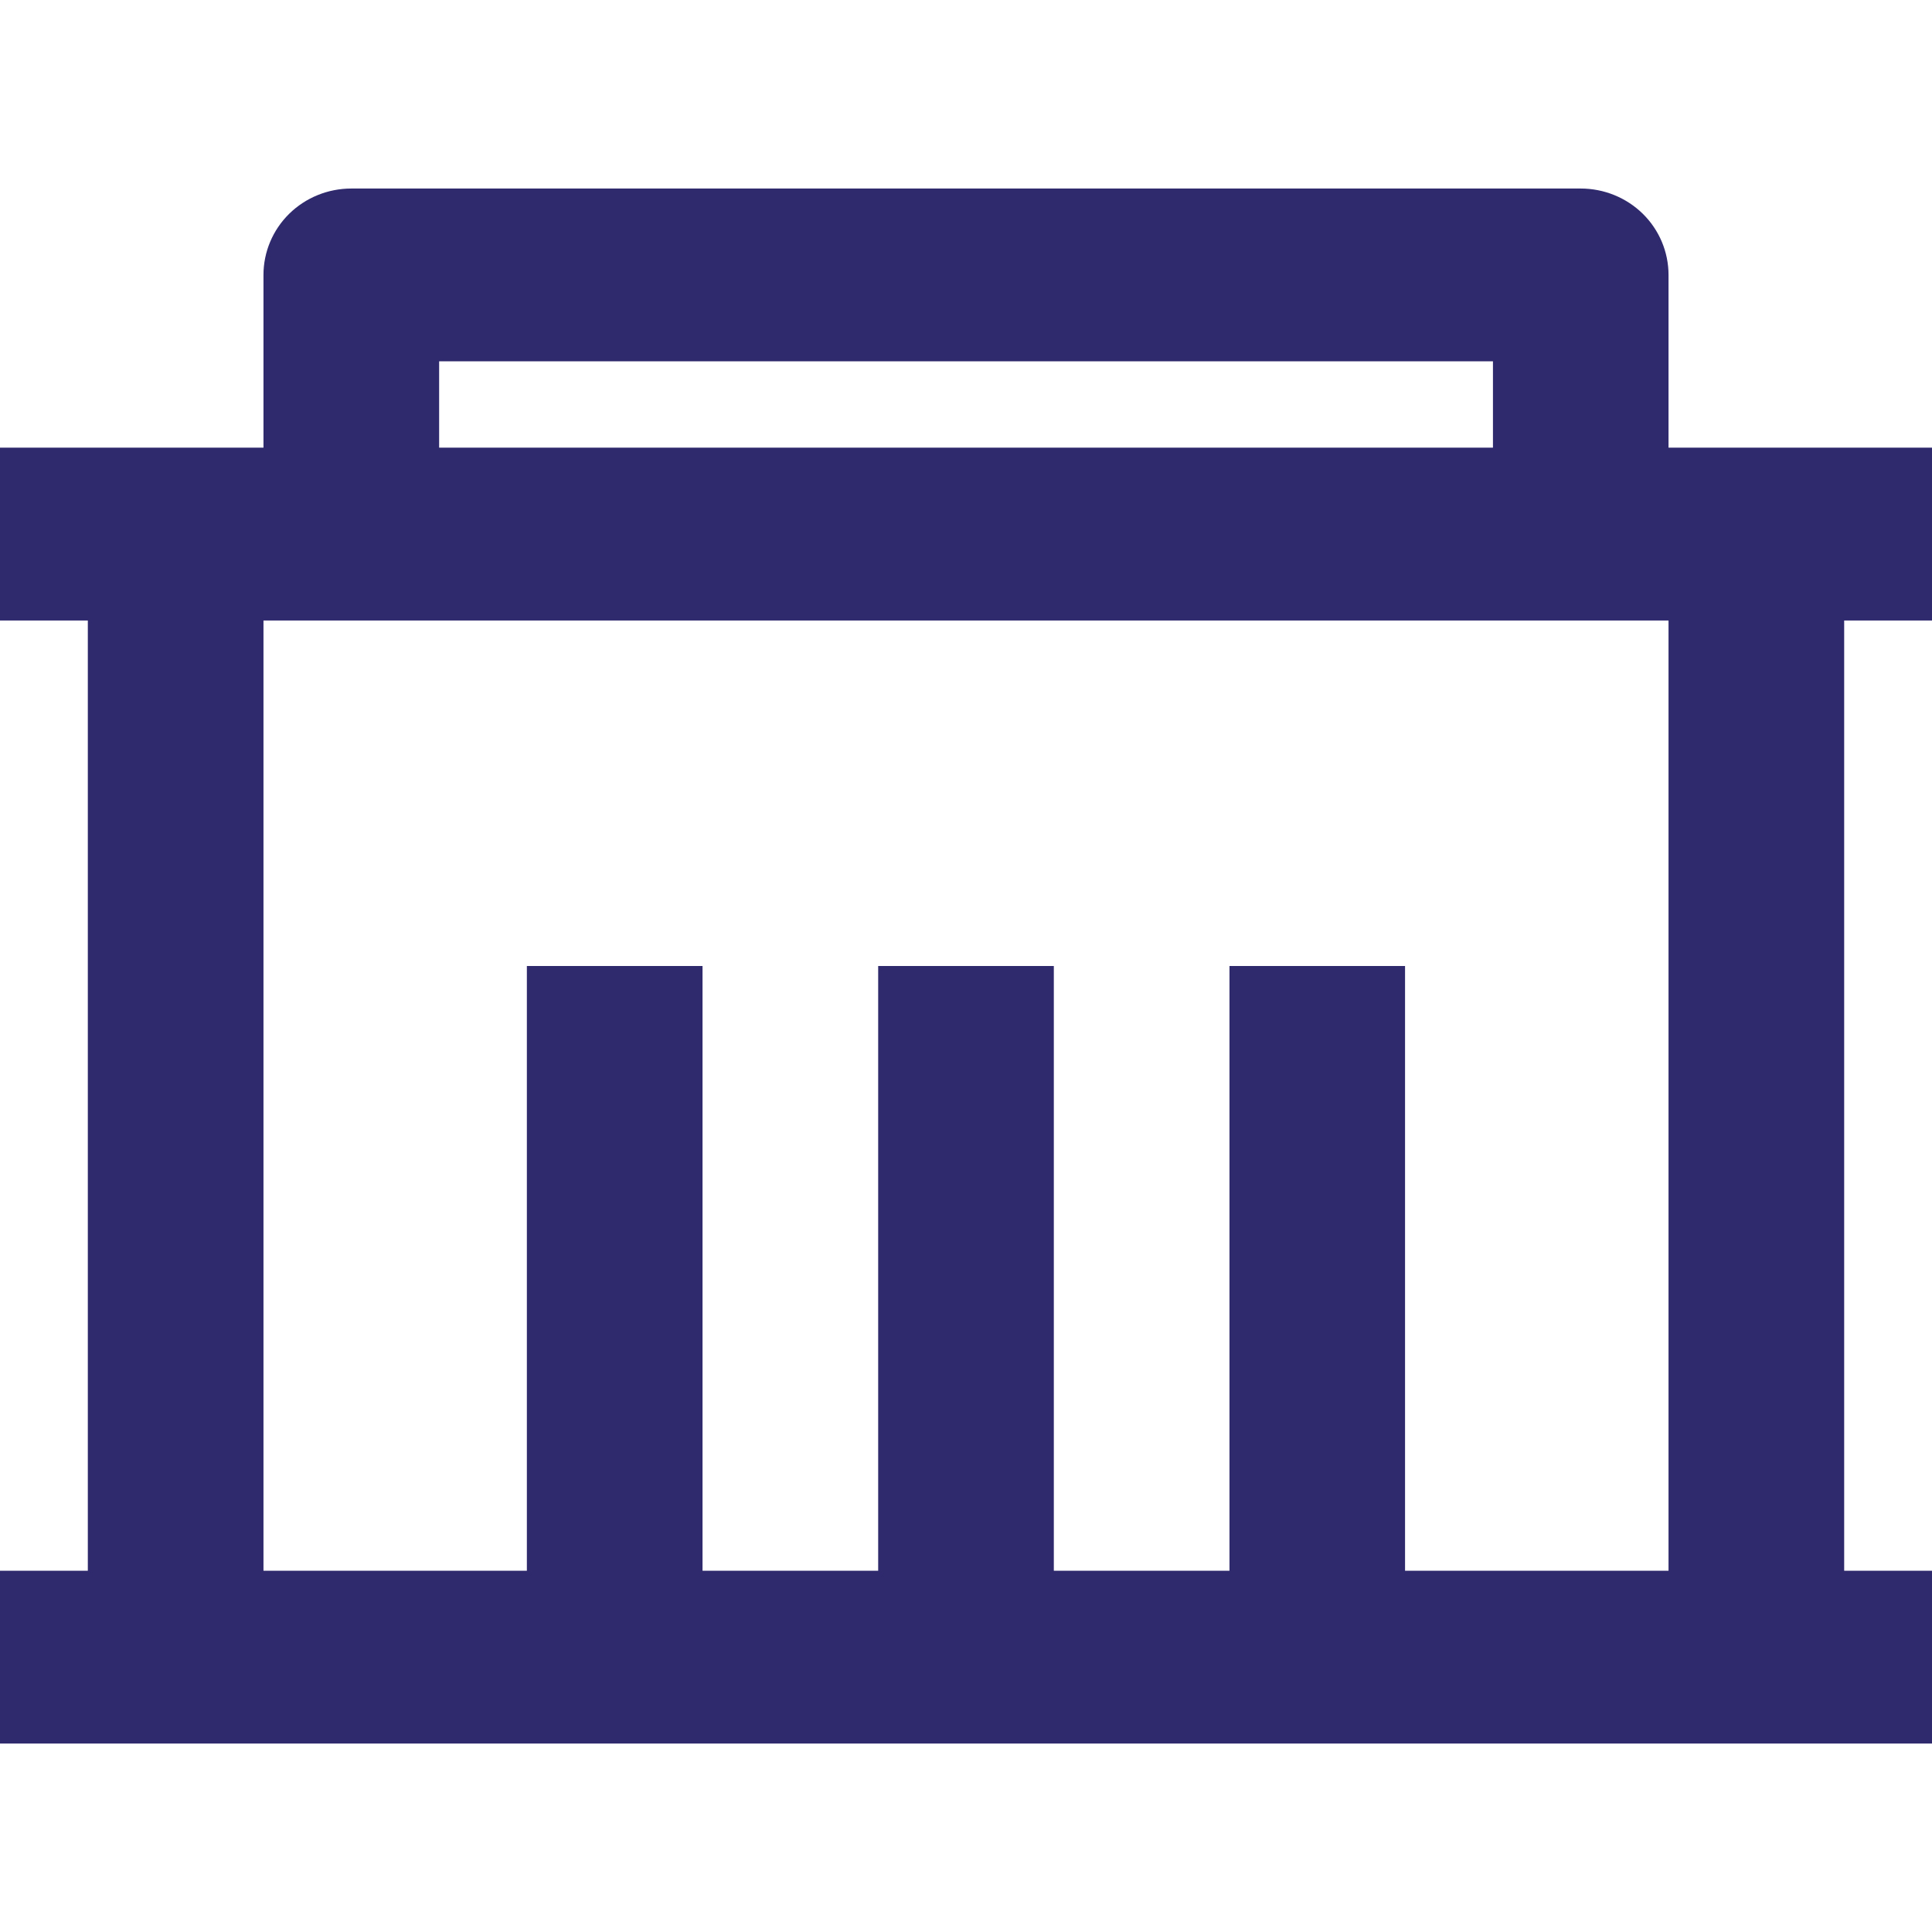 <svg width="24" height="24" viewBox="0 0 24 24" fill="none" xmlns="http://www.w3.org/2000/svg">
<path d="M20.727 5.561H24V7.708H22.909V19.512H24V21.659H0V19.512H1.091V7.708H0V5.561H3.273V3.415C3.273 3.13 3.388 2.857 3.592 2.656C3.797 2.455 4.074 2.342 4.364 2.342H19.636C19.926 2.342 20.203 2.455 20.408 2.656C20.612 2.857 20.727 3.13 20.727 3.415V5.561ZM20.727 7.708H3.273V19.512H6.545V12H8.727V19.512H10.909V12H13.091V19.512H15.273V12H17.454V19.512H20.727V7.708ZM5.455 4.488V5.561H18.546V4.488H5.455Z" fill="#2F296D"/>
</svg>
